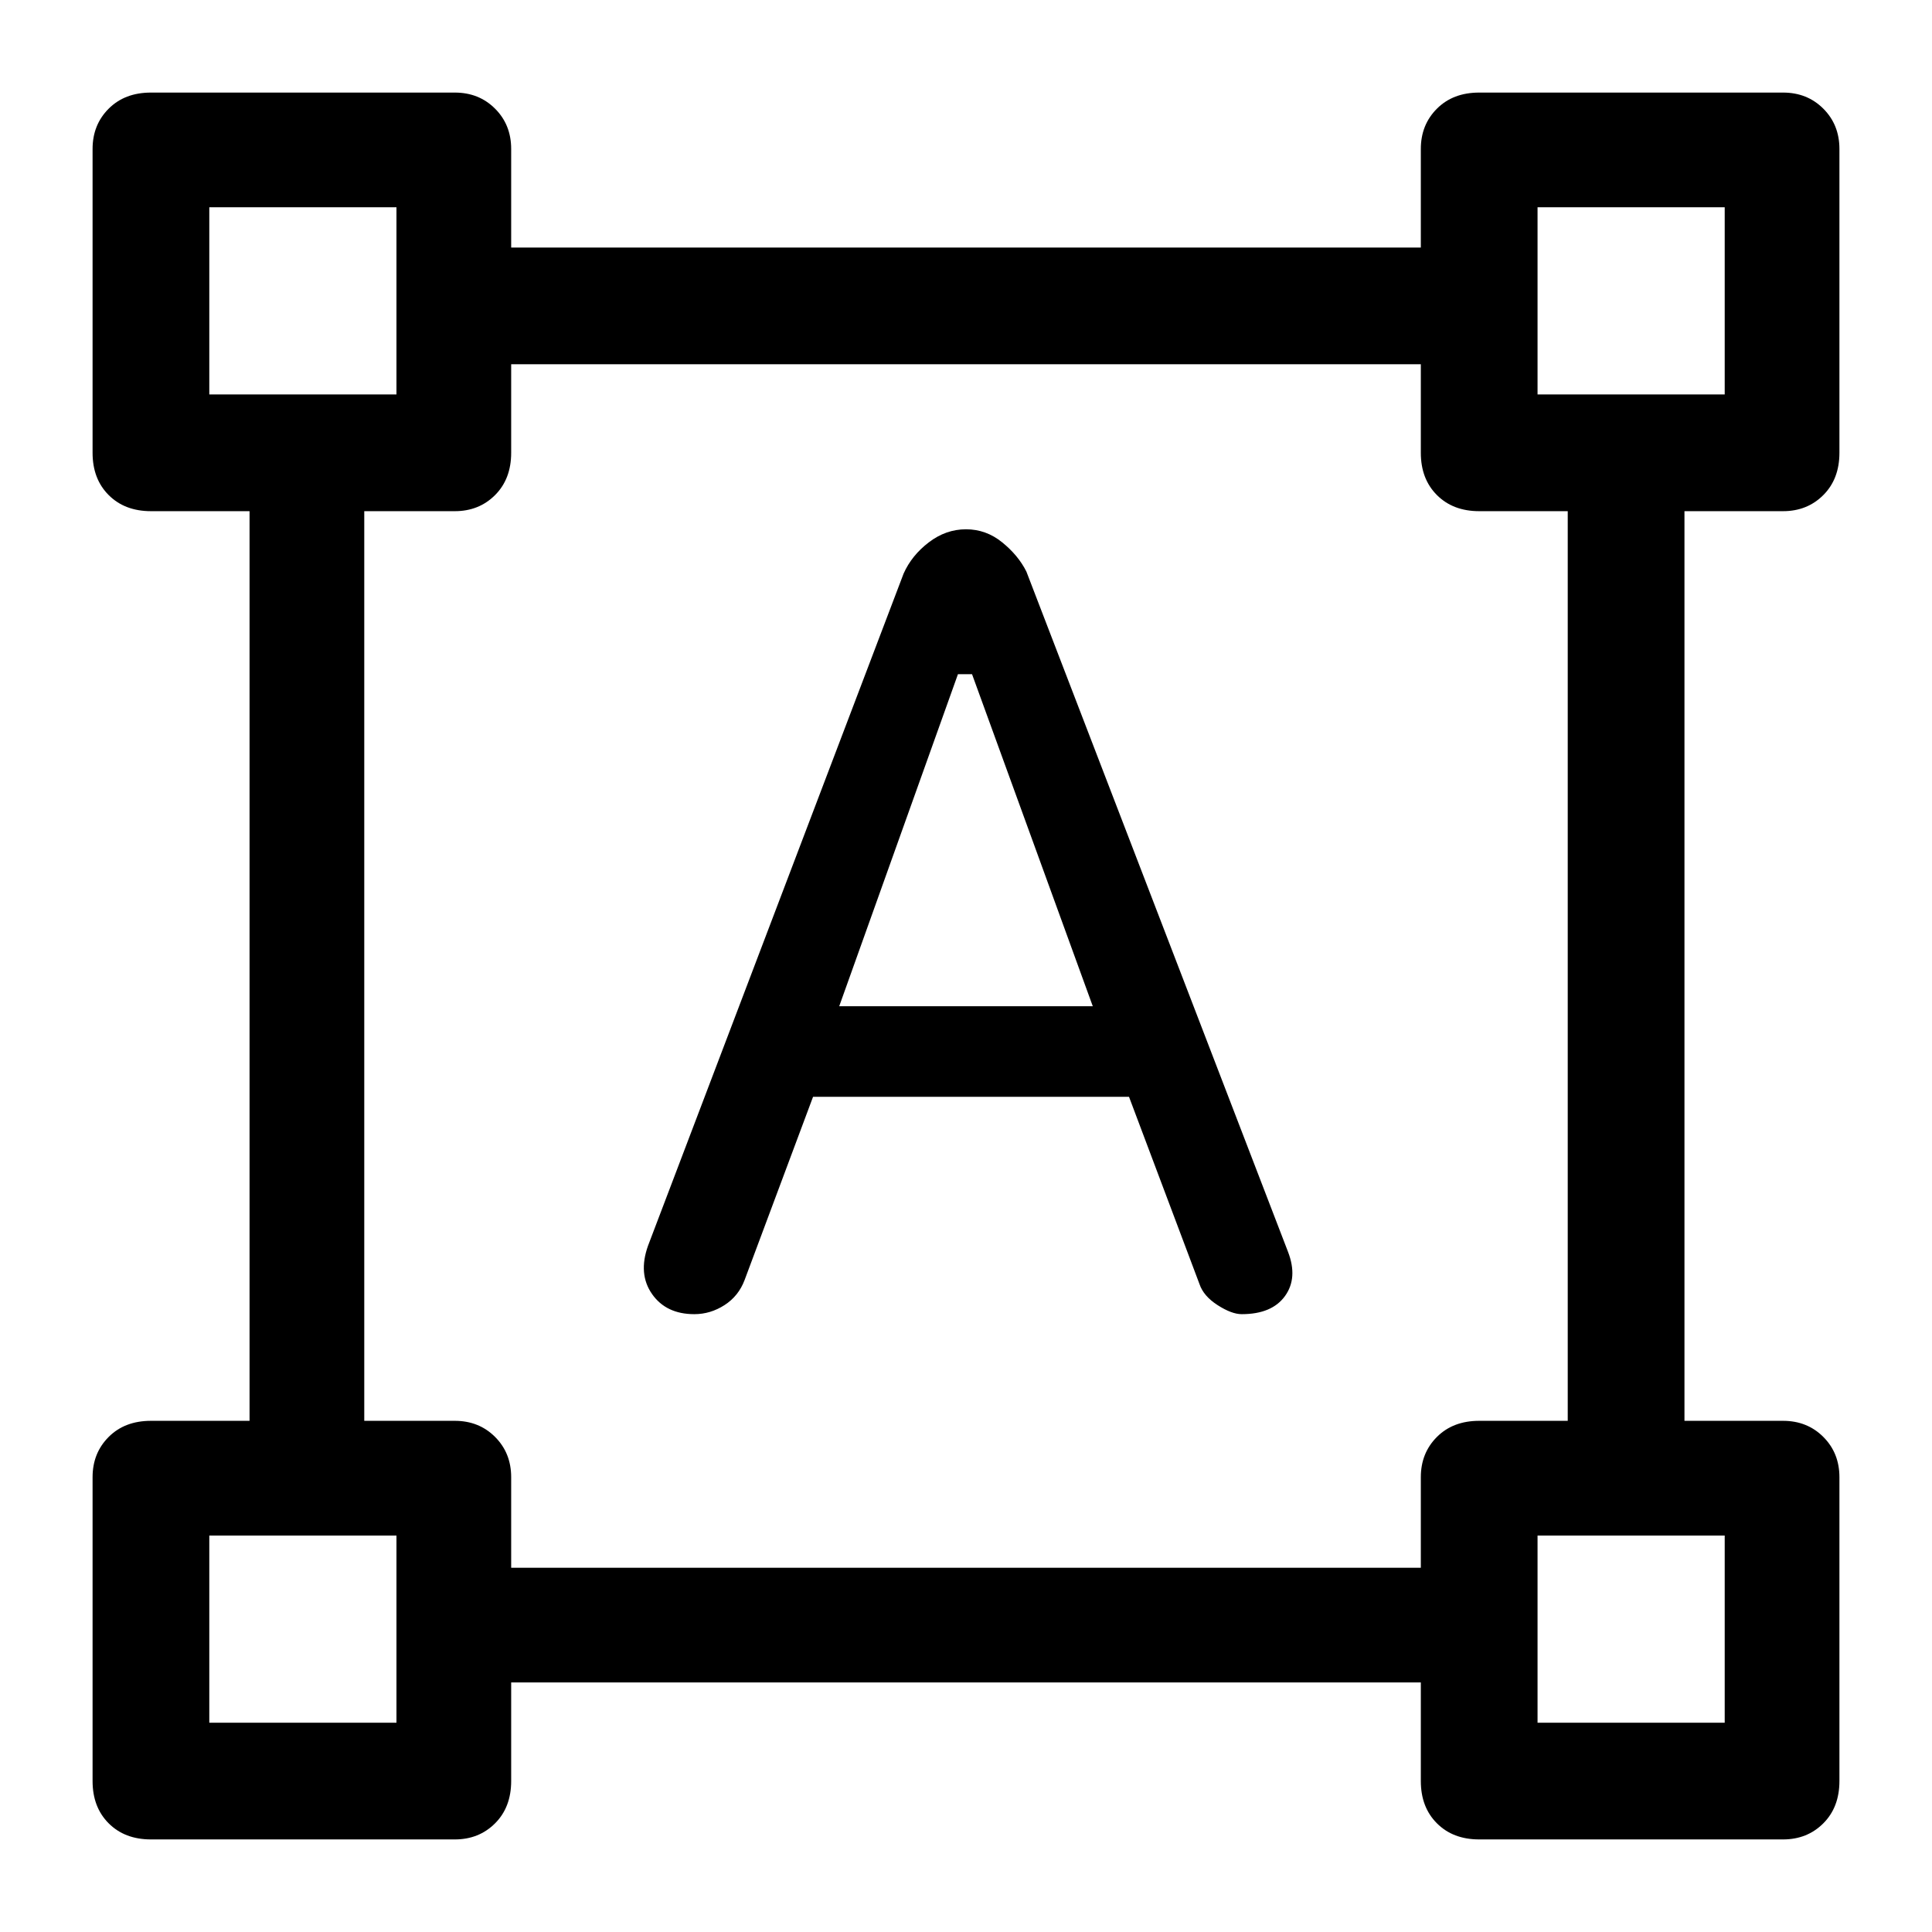 <svg xmlns="http://www.w3.org/2000/svg" height="48" width="48"><path d="M3.75 45.7Q3.1 45.7 2.7 45.3Q2.3 44.9 2.3 44.25V36.7Q2.3 36.1 2.7 35.7Q3.1 35.3 3.75 35.3H6.2V12.7H3.75Q3.1 12.7 2.7 12.3Q2.3 11.9 2.3 11.25V3.7Q2.3 3.1 2.7 2.7Q3.1 2.3 3.75 2.3H11.3Q11.9 2.3 12.3 2.7Q12.7 3.1 12.7 3.7V6.15H35.3V3.7Q35.3 3.1 35.7 2.7Q36.1 2.3 36.75 2.3H44.3Q44.9 2.3 45.3 2.7Q45.7 3.1 45.7 3.7V11.25Q45.7 11.9 45.3 12.3Q44.9 12.7 44.3 12.7H41.85V35.3H44.3Q44.9 35.3 45.3 35.7Q45.7 36.1 45.7 36.7V44.25Q45.7 44.9 45.3 45.3Q44.9 45.7 44.3 45.7H36.75Q36.1 45.7 35.7 45.3Q35.3 44.9 35.3 44.25V41.8H12.7V44.25Q12.7 44.9 12.3 45.3Q11.9 45.7 11.3 45.7ZM12.7 38.95H35.3V36.7Q35.3 36.1 35.7 35.7Q36.1 35.3 36.75 35.3H38.95V12.7H36.75Q36.1 12.7 35.7 12.3Q35.3 11.9 35.3 11.25V9.05H12.7V11.25Q12.7 11.9 12.3 12.3Q11.9 12.7 11.3 12.7H9.05V35.3H11.3Q11.9 35.3 12.3 35.7Q12.7 36.1 12.7 36.7ZM17.25 32.65Q16.55 32.65 16.2 32.15Q15.85 31.65 16.1 30.95L22.45 14.25Q22.65 13.8 23.075 13.475Q23.5 13.15 24 13.15Q24.5 13.15 24.9 13.475Q25.3 13.8 25.5 14.2L32 31.1Q32.25 31.75 31.925 32.2Q31.6 32.65 30.85 32.65Q30.6 32.65 30.25 32.425Q29.9 32.2 29.8 31.9L28.05 27.25H20.2L18.5 31.8Q18.35 32.2 18 32.425Q17.65 32.65 17.25 32.65ZM20.85 25H27.15L24.15 16.75H23.8ZM5.2 9.8H9.85V5.15H5.2ZM38.2 9.8H42.85V5.15H38.2ZM38.2 42.8H42.85V38.15H38.2ZM5.2 42.8H9.85V38.15H5.2ZM38.2 9.8ZM38.2 38.15ZM9.85 38.15ZM9.85 9.8Z"/></svg>